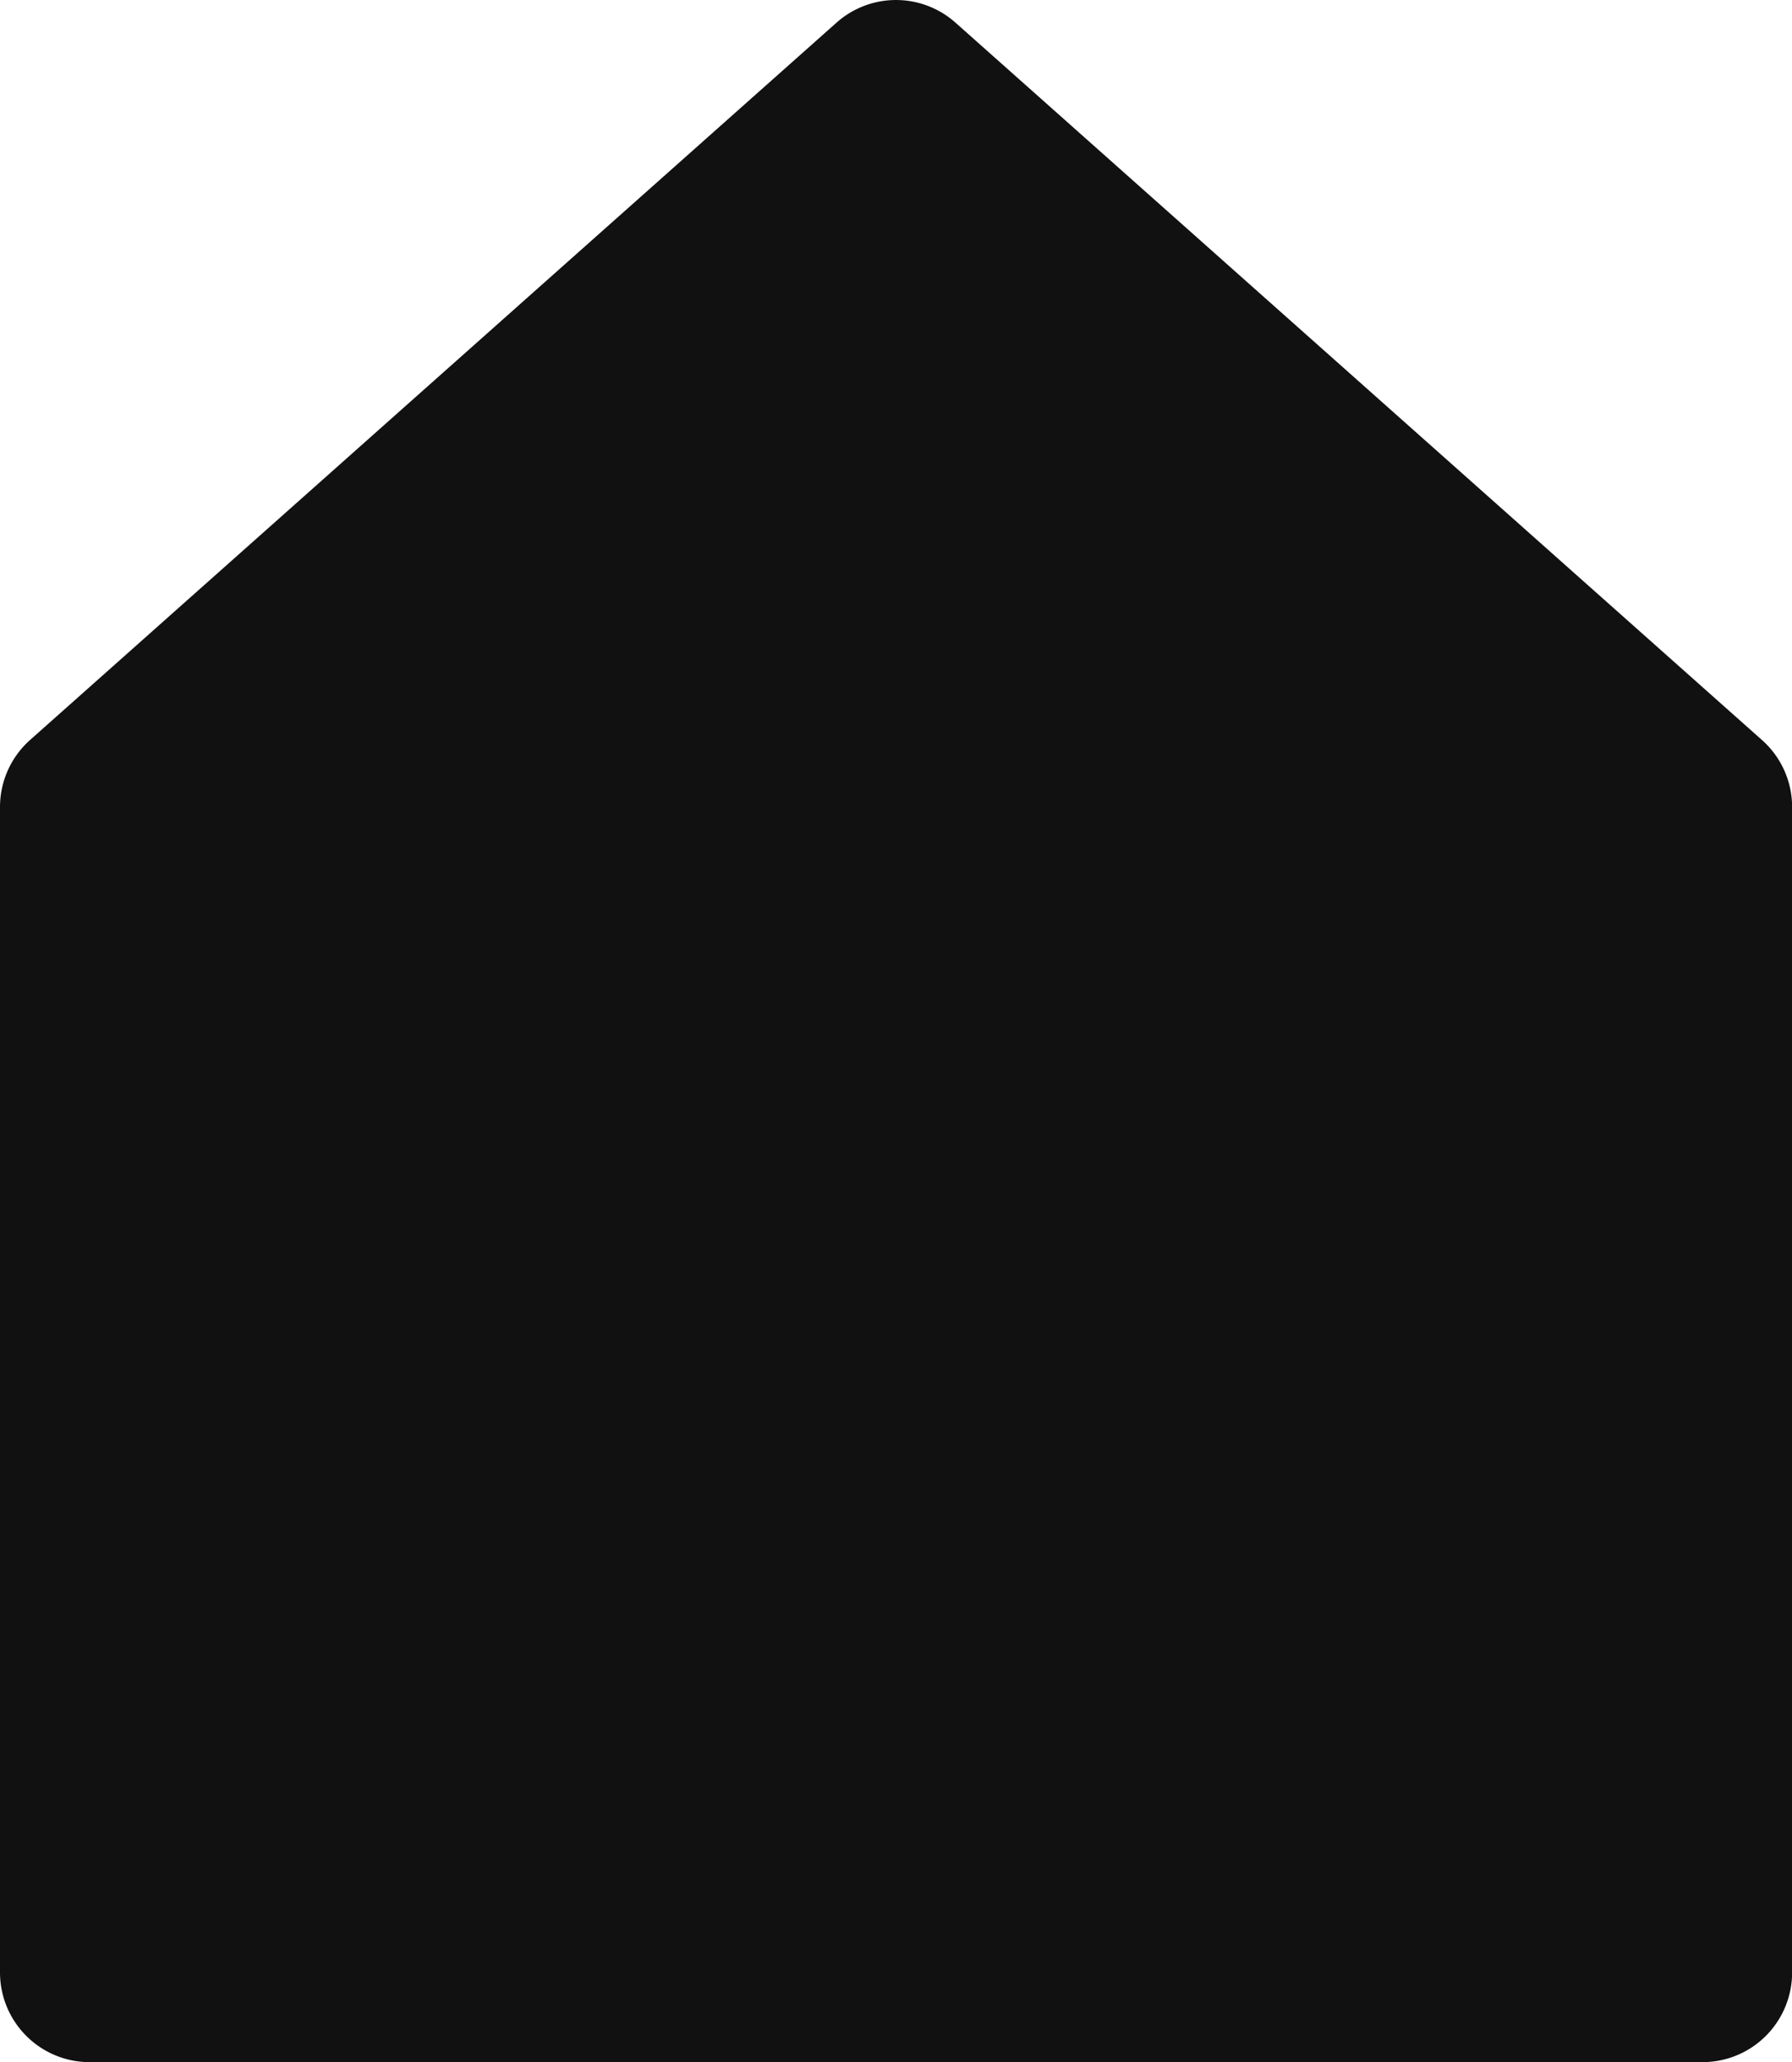 <svg xmlns="http://www.w3.org/2000/svg" viewBox="0 0 14.392 16.552">
  <defs>
    <style>
      .cls-1 {
        fill: #111;
      }
    </style>
  </defs>
  <g id="home-minimal" transform="translate(-135 -32.999)">
    <path id="Tracé_1514" data-name="Tracé 1514" class="cls-1" d="M9.674,1.181a.719.719,0,0,0-.956,0L2.242,6.938A.721.721,0,0,0,2,7.477v9.354a.72.72,0,0,0,.72.72H15.673a.72.72,0,0,0,.72-.72V7.477a.719.719,0,0,0-.242-.538Z" transform="translate(133 32)"/>
  </g>
</svg>
